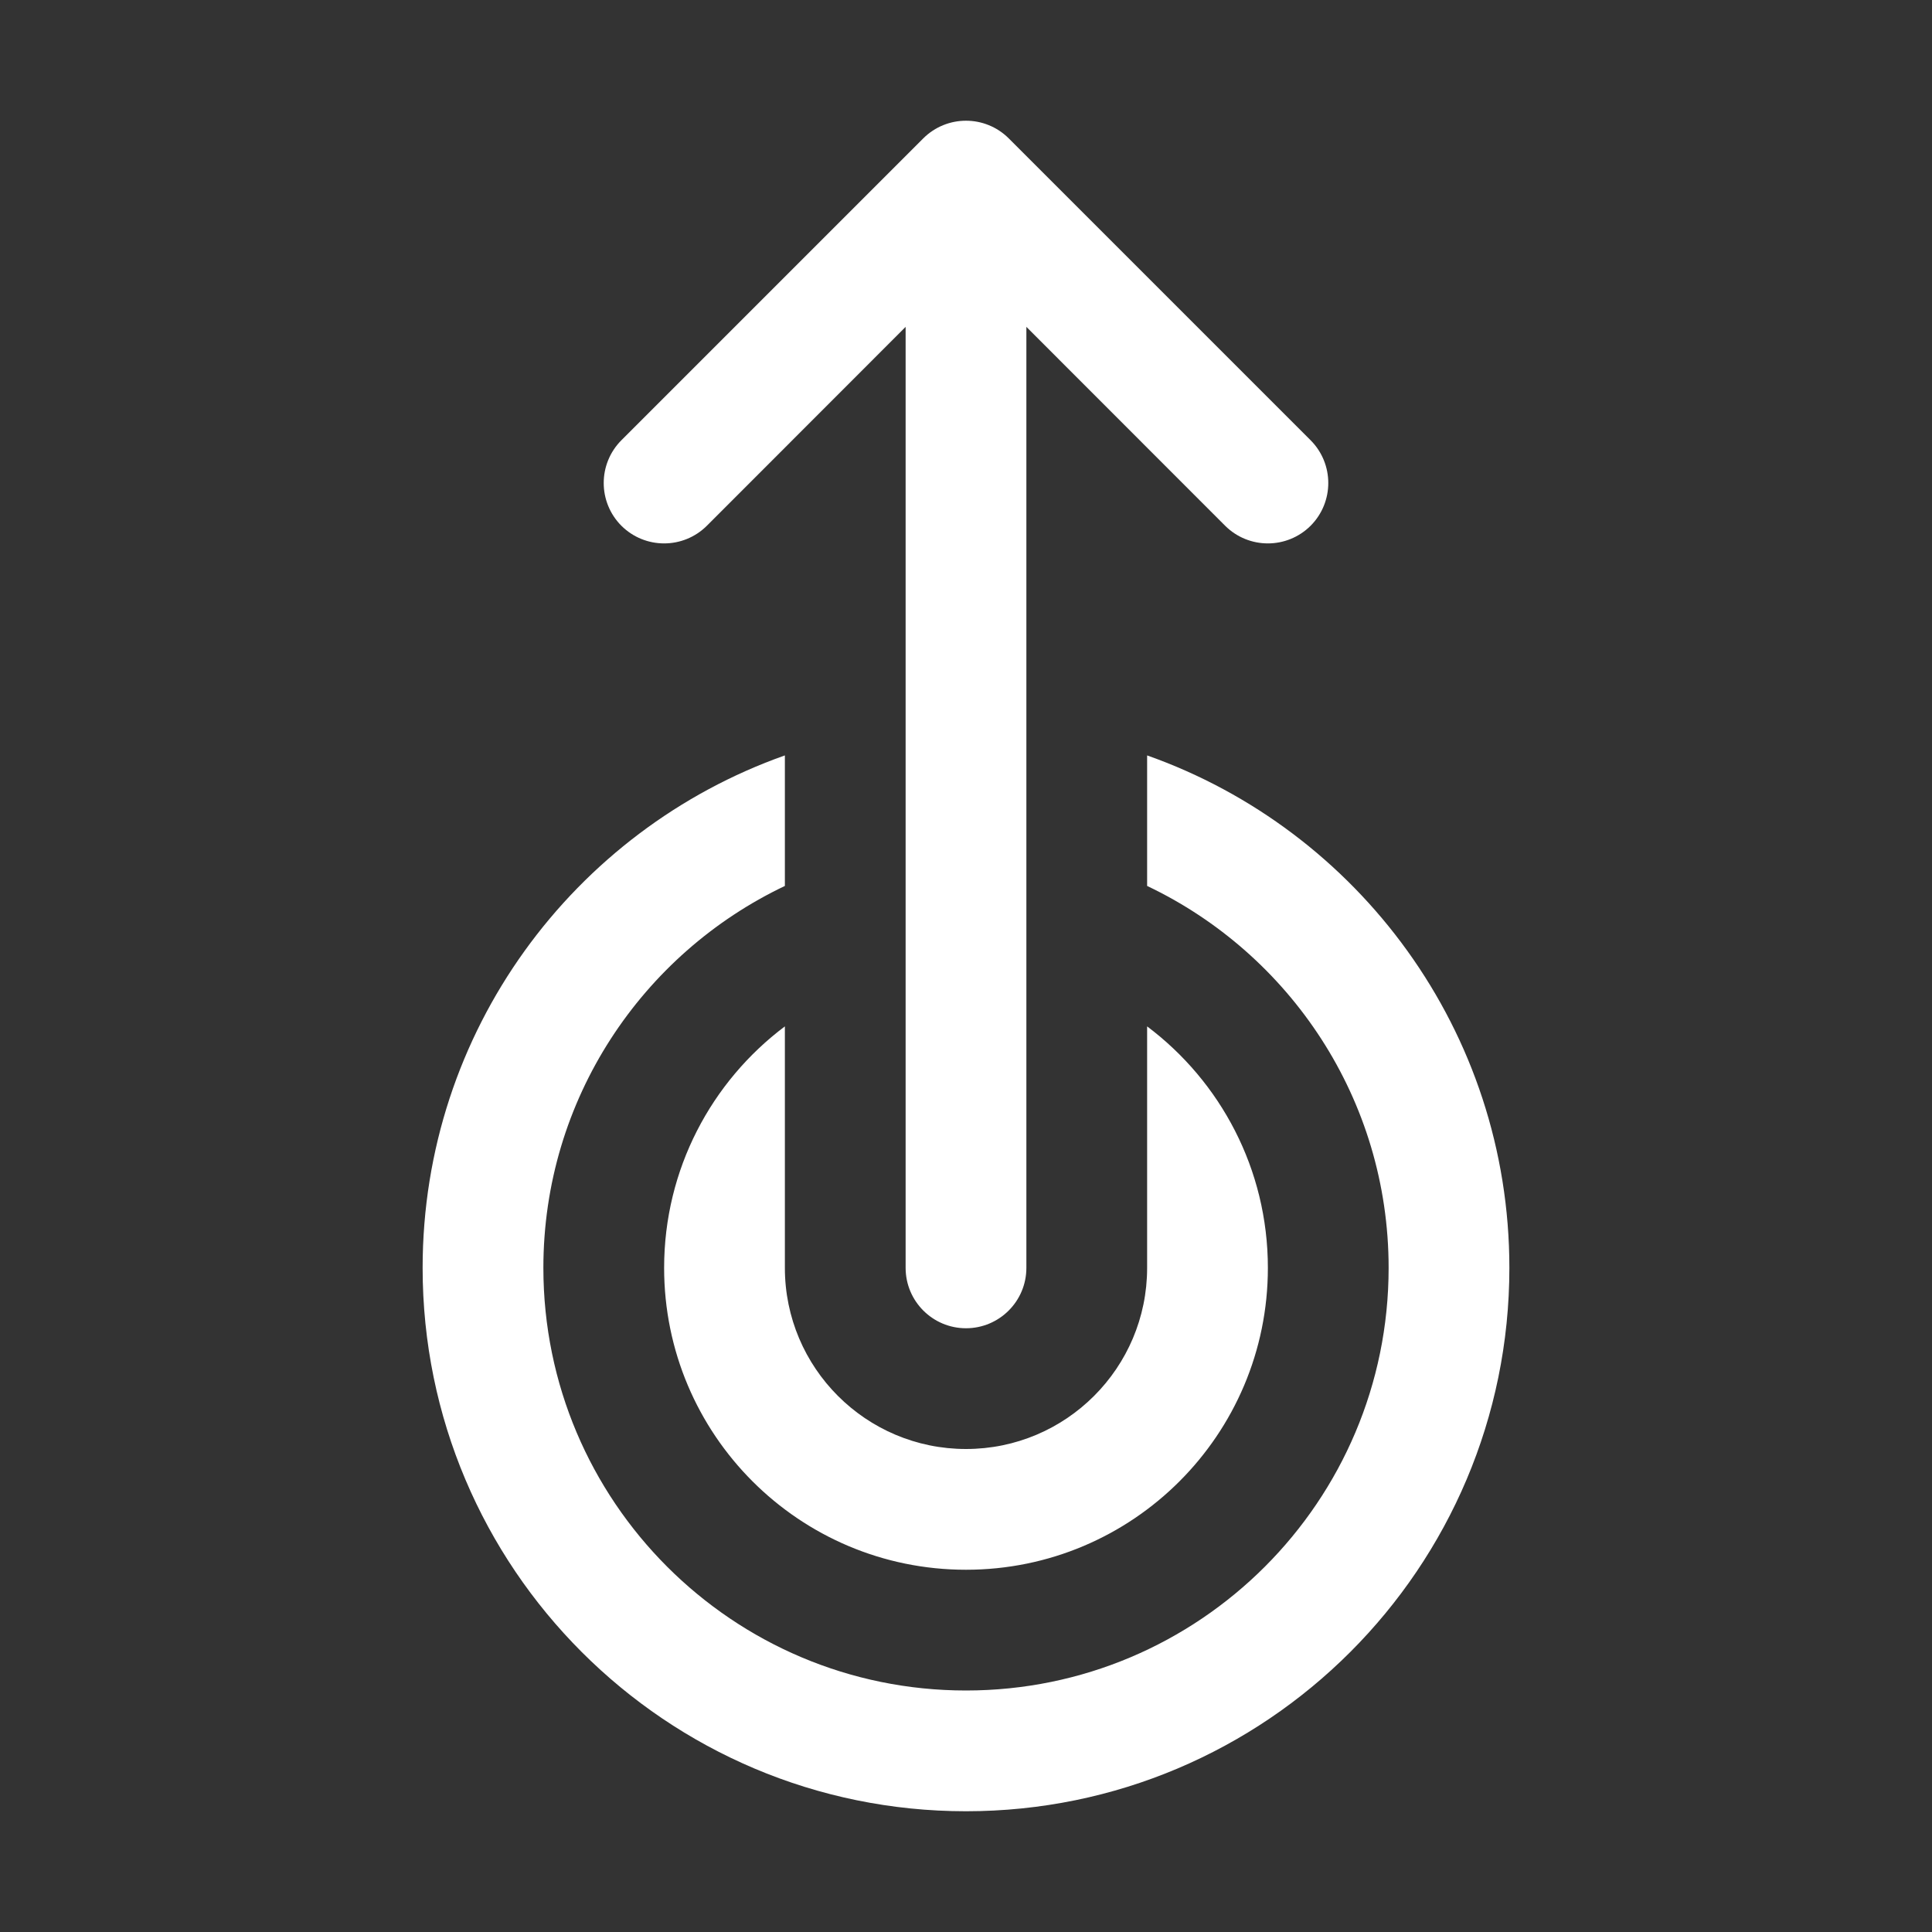 <svg width="16" height="16" viewBox="0 0 16 16" fill="none" xmlns="http://www.w3.org/2000/svg">
<rect x="0" y="0" width="16" height="16" fill="#333333" stroke="none"/>
<path d="M4.5 10.5C4.5 12.433 6.067 14 8 14C9.933 14 11.5 12.433 11.5 10.5C11.5 9.104 10.682 7.899 9.5 7.337V6.256C11.248 6.874 12.5 8.541 12.5 10.5C12.5 12.985 10.485 15 8 15C5.515 15 3.5 12.985 3.5 10.5C3.5 8.541 4.752 6.874 6.5 6.256V7.337C5.318 7.899 4.5 9.104 4.5 10.5ZM10.5 10.5C10.5 9.682 10.107 8.956 9.5 8.5V10.5C9.5 11.328 8.828 12 8 12C7.172 12 6.5 11.328 6.5 10.5V8.5C5.893 8.956 5.5 9.682 5.5 10.5C5.5 11.881 6.619 13 8 13C9.381 13 10.5 11.881 10.5 10.5ZM8.5 10.5C8.5 10.776 8.276 11 8 11C7.724 11 7.5 10.776 7.5 10.5V2.707L5.854 4.354C5.658 4.549 5.342 4.549 5.146 4.354C4.951 4.158 4.951 3.842 5.146 3.646L7.646 1.146C7.842 0.951 8.158 0.951 8.354 1.146L10.854 3.646C11.049 3.842 11.049 4.158 10.854 4.354C10.658 4.549 10.342 4.549 10.146 4.354L8.5 2.707V10.5Z" fill="#ffffff"/>
</svg>
